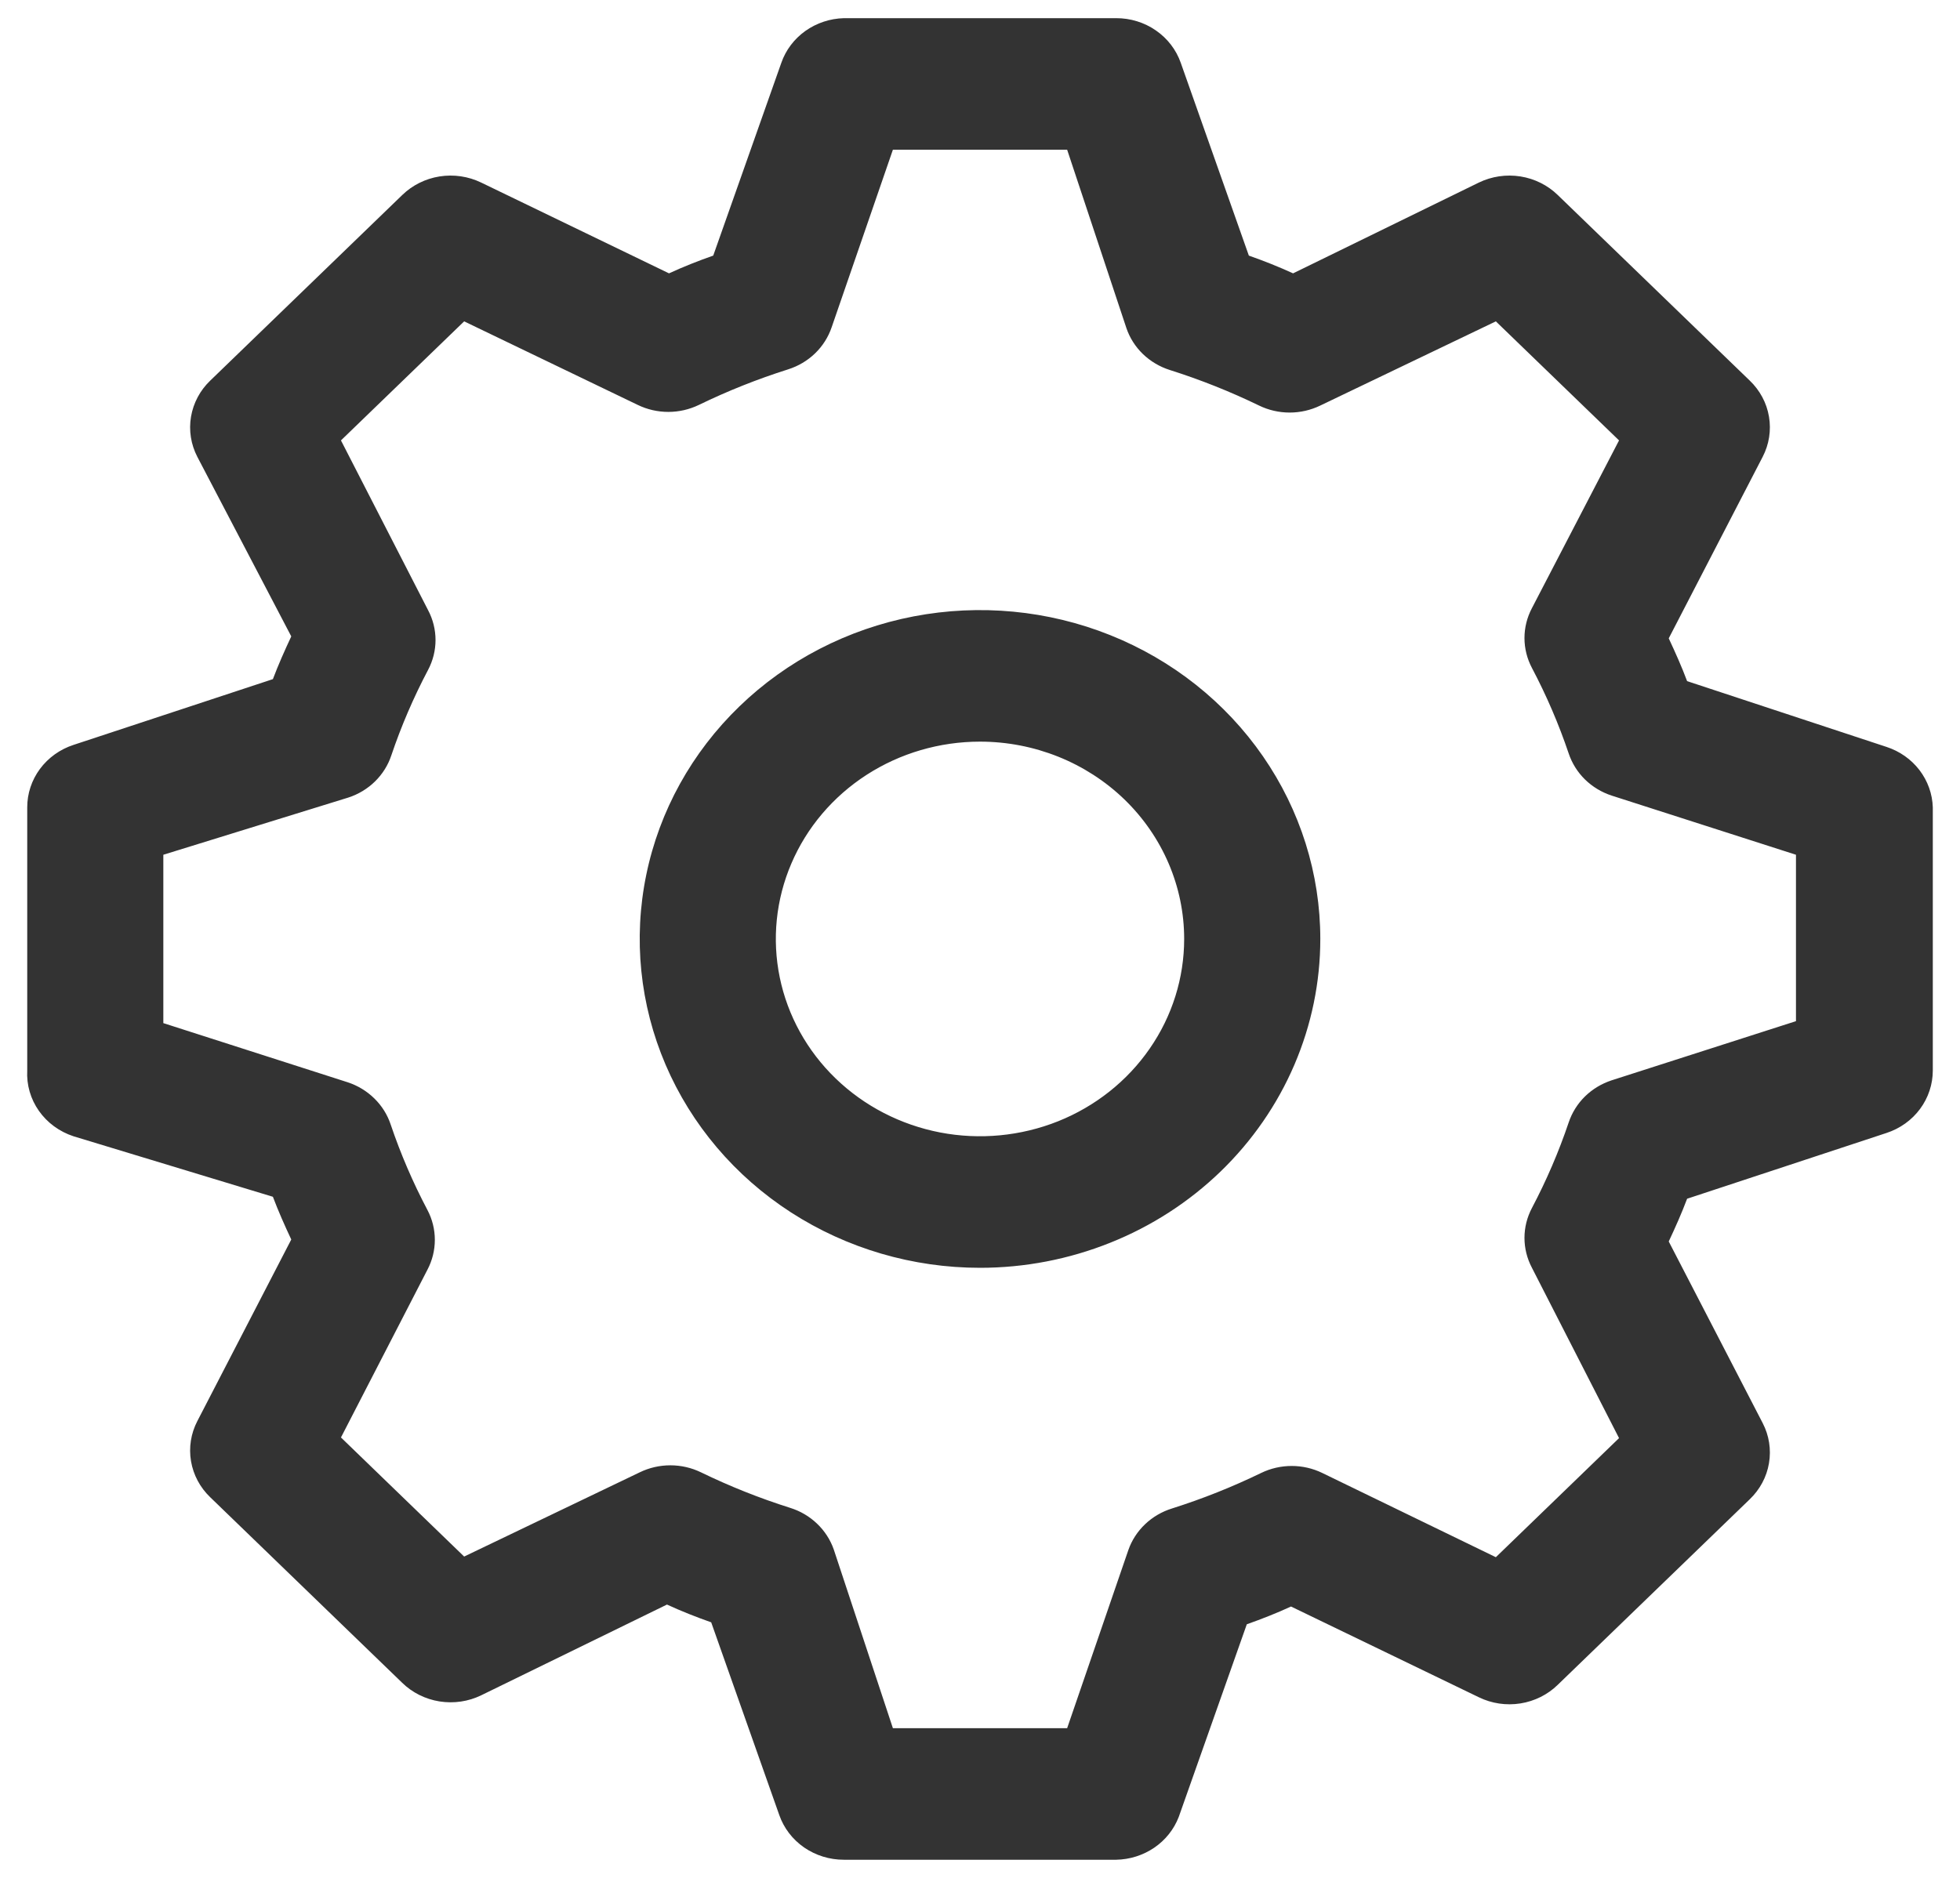 <svg viewBox="0 0 48 46" fill="none" xmlns="http://www.w3.org/2000/svg"><path d="M27.334 45.556H20.667C20.317 45.557 19.977 45.451 19.692 45.255C19.408 45.058 19.195 44.78 19.084 44.46L17.417 39.74C17.05 39.611 16.683 39.466 16.334 39.305L11.784 41.528C11.469 41.681 11.113 41.733 10.765 41.678C10.418 41.623 10.098 41.464 9.85 41.222L5.15 36.678C4.9 36.439 4.735 36.13 4.678 35.794C4.621 35.458 4.675 35.114 4.833 34.81L7.133 30.363C6.967 30.009 6.817 29.67 6.683 29.316L1.8 27.834C1.455 27.721 1.158 27.503 0.953 27.212C0.748 26.921 0.648 26.574 0.667 26.222V19.778C0.666 19.44 0.775 19.111 0.978 18.836C1.182 18.561 1.469 18.355 1.8 18.247L6.683 16.636C6.817 16.282 6.967 15.944 7.133 15.589L4.833 11.191C4.675 10.887 4.621 10.542 4.678 10.207C4.735 9.871 4.9 9.561 5.15 9.322L9.85 4.778C10.098 4.537 10.418 4.377 10.765 4.322C11.113 4.267 11.469 4.32 11.784 4.472L16.384 6.696C16.733 6.535 17.1 6.39 17.467 6.261L19.134 1.54C19.242 1.228 19.448 0.955 19.722 0.759C19.996 0.564 20.326 0.454 20.667 0.445H27.334C27.683 0.444 28.024 0.549 28.308 0.746C28.592 0.942 28.805 1.22 28.917 1.54L30.584 6.261C30.95 6.39 31.317 6.535 31.667 6.696L36.217 4.472C36.531 4.32 36.888 4.267 37.235 4.322C37.582 4.377 37.903 4.537 38.15 4.778L42.85 9.322C43.1 9.561 43.266 9.871 43.322 10.207C43.379 10.542 43.325 10.887 43.167 11.191L40.867 15.637C41.033 15.992 41.184 16.33 41.317 16.685L46.2 18.296C46.523 18.401 46.805 18.6 47.008 18.865C47.21 19.13 47.324 19.448 47.334 19.778V26.222C47.334 26.56 47.225 26.89 47.022 27.164C46.819 27.439 46.531 27.645 46.2 27.753L41.317 29.364C41.184 29.718 41.033 30.057 40.867 30.411L43.167 34.858C43.325 35.162 43.379 35.506 43.322 35.842C43.266 36.178 43.1 36.487 42.85 36.727L38.15 41.27C37.903 41.512 37.582 41.672 37.235 41.727C36.888 41.782 36.531 41.729 36.217 41.576L31.617 39.353C31.267 39.514 30.9 39.659 30.534 39.788L28.867 44.508C28.75 44.812 28.541 45.074 28.267 45.261C27.994 45.447 27.668 45.55 27.334 45.556ZM21.867 42.334H26.134L27.634 37.967C27.717 37.73 27.857 37.514 28.042 37.338C28.227 37.161 28.453 37.029 28.7 36.952C29.449 36.715 30.179 36.424 30.884 36.082C31.116 35.969 31.373 35.91 31.634 35.91C31.894 35.91 32.151 35.969 32.383 36.082L36.633 38.145L39.65 35.228L37.517 31.056C37.397 30.829 37.334 30.578 37.334 30.323C37.334 30.068 37.397 29.817 37.517 29.59C37.873 28.915 38.174 28.215 38.417 27.495C38.497 27.256 38.633 27.038 38.815 26.859C38.998 26.68 39.221 26.545 39.467 26.464L43.983 25.014V20.938L39.467 19.488C39.221 19.407 38.998 19.272 38.815 19.093C38.633 18.914 38.497 18.696 38.417 18.457C38.174 17.737 37.873 17.037 37.517 16.362C37.397 16.135 37.334 15.884 37.334 15.629C37.334 15.374 37.397 15.123 37.517 14.896L39.65 10.788L36.633 7.872L32.334 9.934C32.101 10.047 31.844 10.106 31.584 10.106C31.323 10.106 31.066 10.047 30.834 9.934C30.129 9.592 29.399 9.301 28.65 9.064C28.401 8.985 28.175 8.851 27.989 8.672C27.804 8.493 27.665 8.274 27.584 8.033L26.134 3.667H21.867L20.367 8.017C20.285 8.258 20.146 8.477 19.961 8.656C19.776 8.835 19.549 8.969 19.3 9.048C18.551 9.285 17.821 9.576 17.117 9.918C16.884 10.031 16.627 10.09 16.367 10.09C16.106 10.09 15.849 10.031 15.617 9.918L11.367 7.872L8.35 10.788L10.483 14.945C10.603 15.171 10.666 15.423 10.666 15.678C10.666 15.932 10.603 16.184 10.483 16.411C10.127 17.085 9.826 17.785 9.583 18.505C9.504 18.744 9.367 18.962 9.185 19.141C9.003 19.32 8.78 19.455 8.533 19.536L4 20.938V25.062L8.517 26.512C8.763 26.593 8.986 26.729 9.168 26.908C9.351 27.087 9.487 27.304 9.567 27.544C9.81 28.263 10.111 28.964 10.467 29.638C10.587 29.865 10.649 30.116 10.649 30.371C10.649 30.626 10.587 30.877 10.467 31.104L8.35 35.212L11.367 38.129L15.667 36.066C15.899 35.953 16.156 35.894 16.417 35.894C16.677 35.894 16.934 35.953 17.167 36.066C17.871 36.408 18.601 36.699 19.35 36.936C19.598 37.013 19.823 37.145 20.008 37.322C20.193 37.498 20.333 37.713 20.417 37.951L21.867 42.334ZM24 31.056C22.352 31.056 20.741 30.583 19.37 29.698C18 28.813 16.932 27.555 16.301 26.083C15.67 24.611 15.505 22.991 15.827 21.429C16.148 19.866 16.942 18.431 18.108 17.304C19.273 16.177 20.758 15.41 22.374 15.099C23.991 14.789 25.666 14.948 27.189 15.558C28.712 16.168 30.013 17.2 30.929 18.525C31.845 19.849 32.334 21.407 32.334 23C32.334 24.058 32.118 25.105 31.699 26.083C31.28 27.06 30.666 27.948 29.893 28.696C29.119 29.444 28.2 30.038 27.189 30.442C26.178 30.847 25.095 31.056 24 31.056ZM24 18.167C23.011 18.167 22.044 18.45 21.222 18.981C20.4 19.512 19.759 20.267 19.381 21.151C19.002 22.034 18.903 23.006 19.096 23.943C19.289 24.881 19.765 25.742 20.465 26.418C21.164 27.094 22.055 27.554 23.025 27.741C23.995 27.927 25 27.831 25.914 27.466C26.827 27.1 27.608 26.48 28.157 25.685C28.707 24.891 29 23.956 29 23C29 21.718 28.473 20.489 27.536 19.582C26.598 18.676 25.326 18.167 24 18.167Z" fill="#333"/></svg>